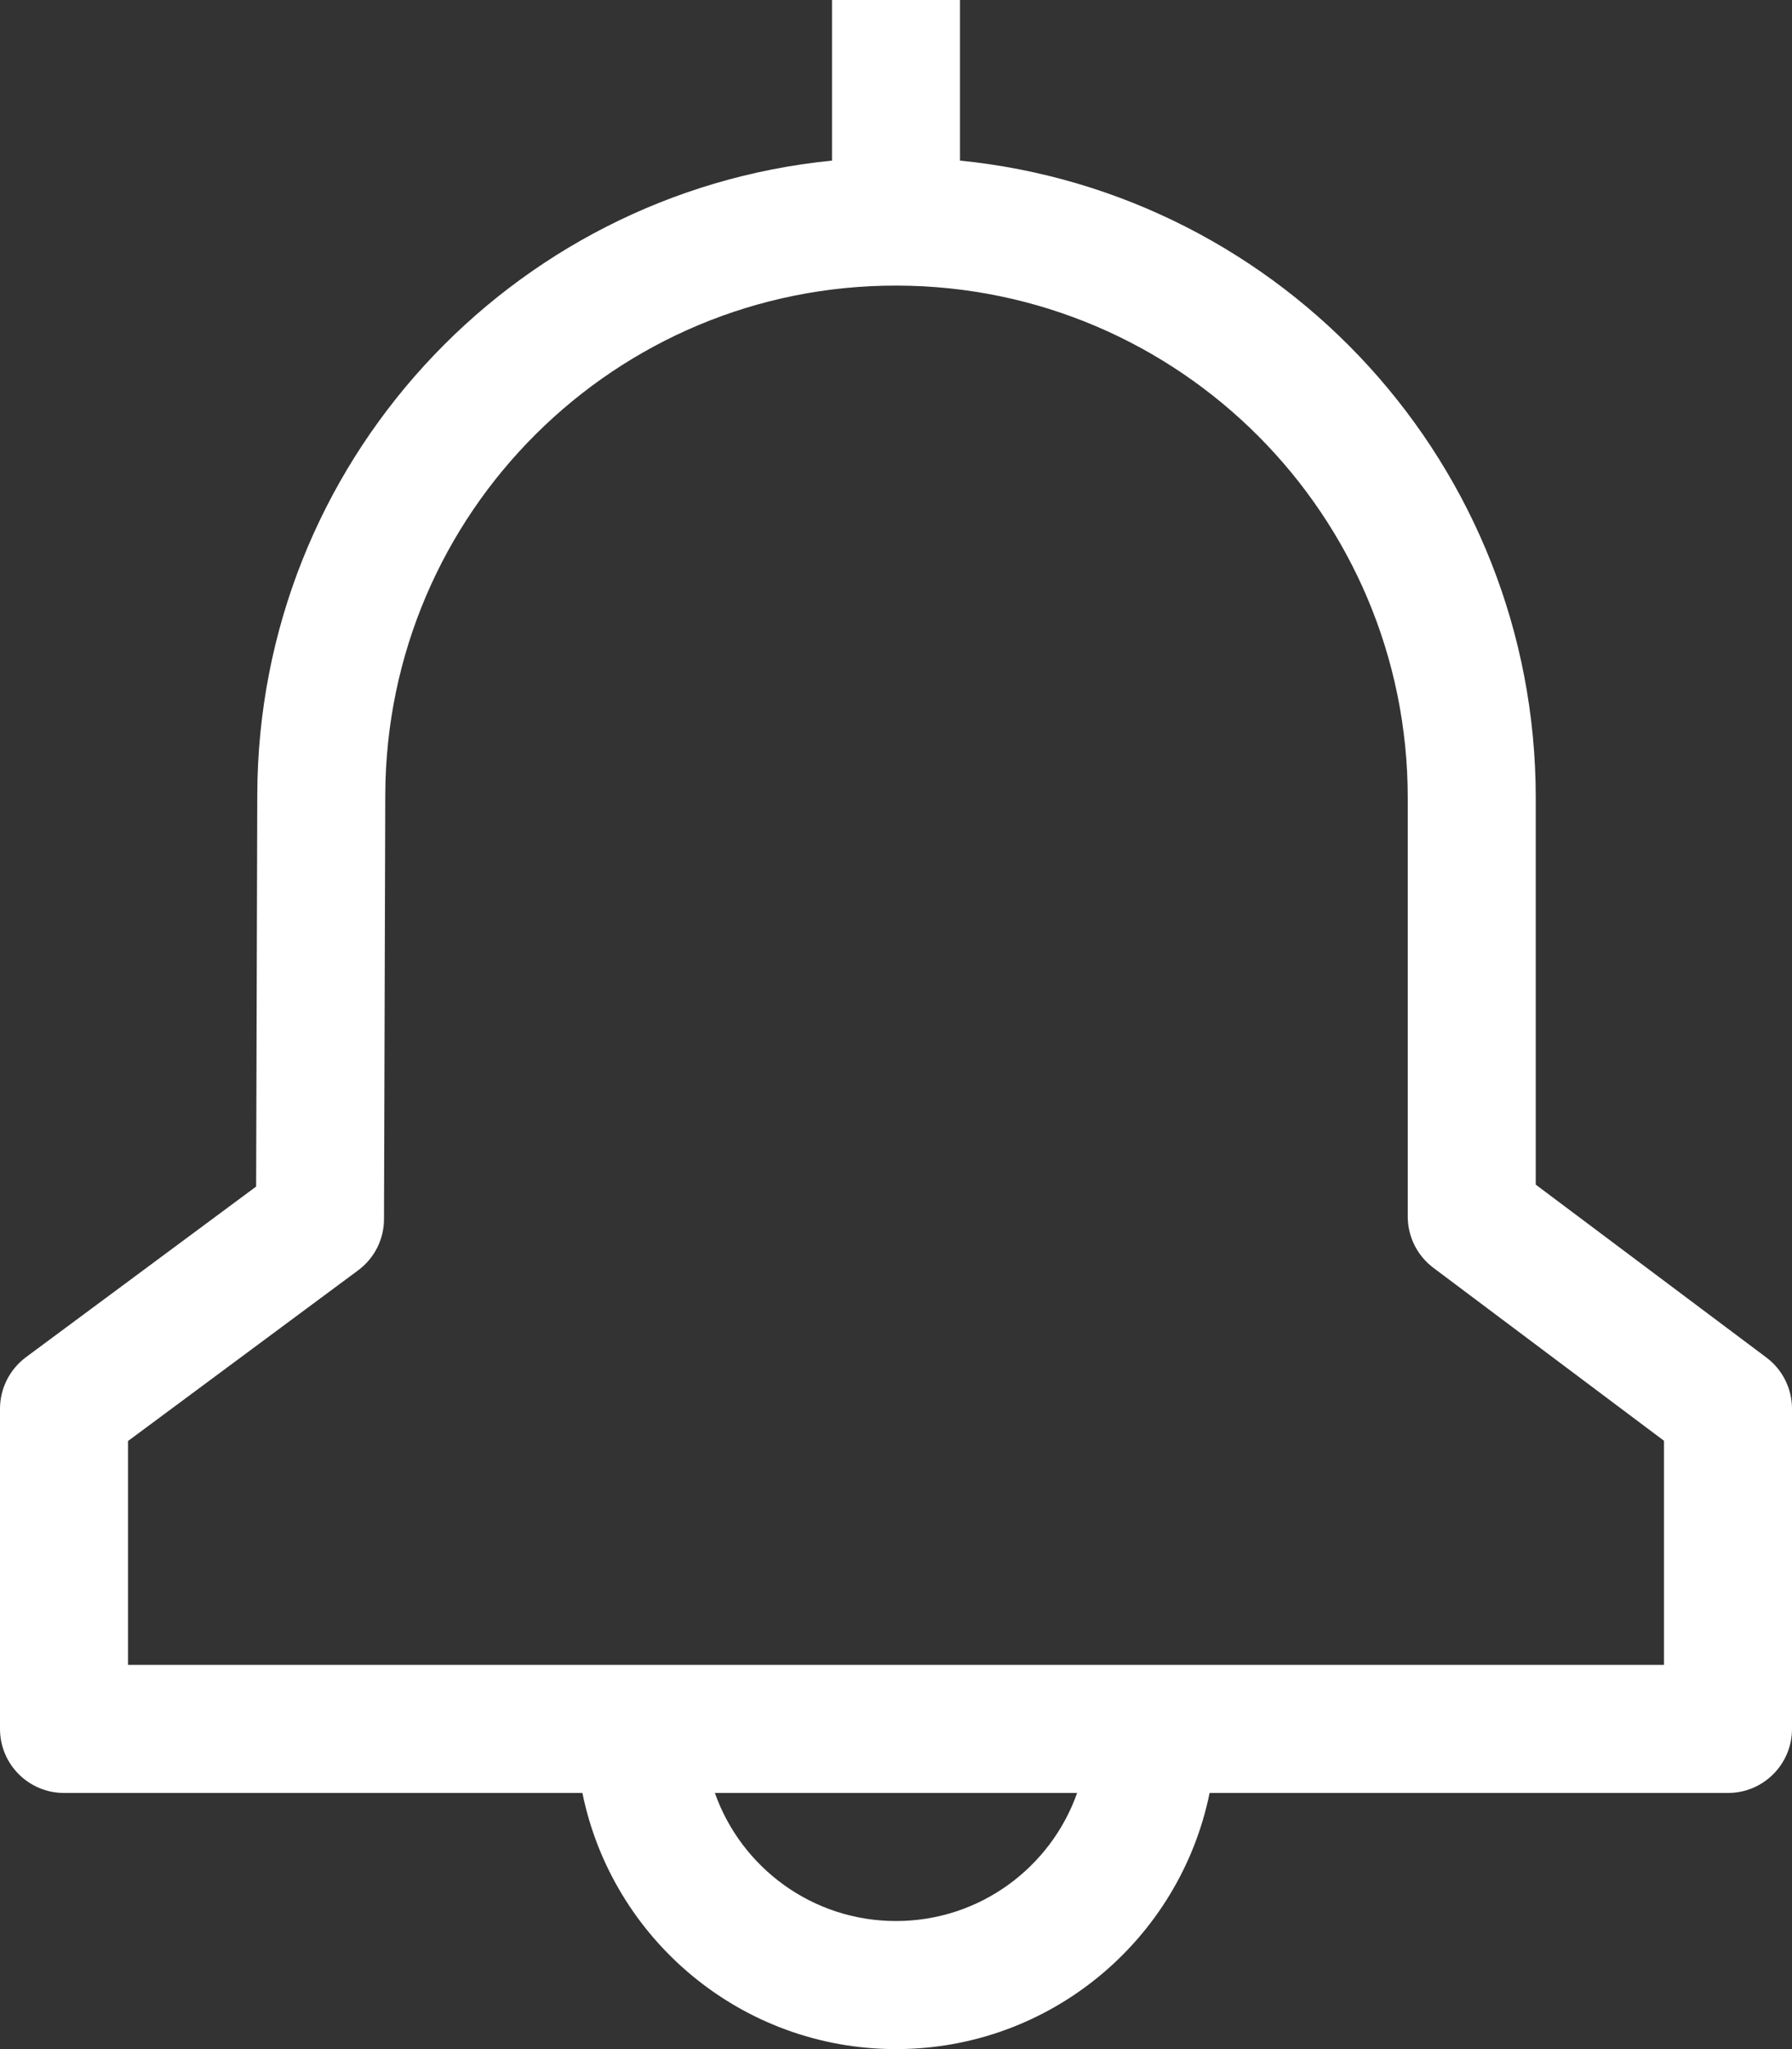 <?xml version="1.0" encoding="UTF-8"?>
<svg width="14px" height="16px" viewBox="0 0 14 16" version="1.1" xmlns="http://www.w3.org/2000/svg" xmlns:xlink="http://www.w3.org/1999/xlink">
    <rect x="0" y="0" width="14" height="16" fill="#333333" stroke="none"/>
    <!-- Generator: Sketch 50.2 (55047) - http://www.bohemiancoding.com/sketch -->
    <title>notification-on</title>
    <desc>Created with Sketch.</desc>
    <defs></defs>
    <g id="notification-on" stroke="none" stroke-width="1" fill="none" fill-rule="evenodd">
        <path d="M11.199,9.9 C11.073,9.806 10.998,9.657 10.998,9.5 L10.998,6.229 C10.998,4.025 9.214,2.236 7.01,2.23 C4.807,2.223 3.017,4.004 3.01,6.206 L3,9.519 C3,9.677 2.925,9.825 2.798,9.919 L1,11.252 L1,13 L13,13 L13,11.25 L11.199,9.9 Z M4.55,14 L0.5,14 C0.224,14 0,13.776 0,13.5 L0,11 C0,10.842 0.075,10.693 0.202,10.598 L2.001,9.265 L2.01,6.203 C2.018,3.621 3.985,1.504 6.5,1.254 L6.5,-2.66453526e-14 L7.5,-2.66453526e-14 L7.5,1.254 C10.027,1.506 11.998,3.638 11.998,6.229 L11.998,9.25 L13.8,10.6 C13.926,10.694 14,10.843 14,11 L14,13.5 C14,13.776 13.776,14 13.5,14 L9.45,14 C9.218,15.141 8.209,16 7,16 C5.791,16 4.782,15.141 4.55,14 Z M5.585,14 C5.791,14.583 6.347,15 7,15 C7.653,15 8.209,14.583 8.415,14 L5.585,14 Z" id="bel" fill="#ffffff" fill-rule="nonzero"></path>
    </g>
</svg>